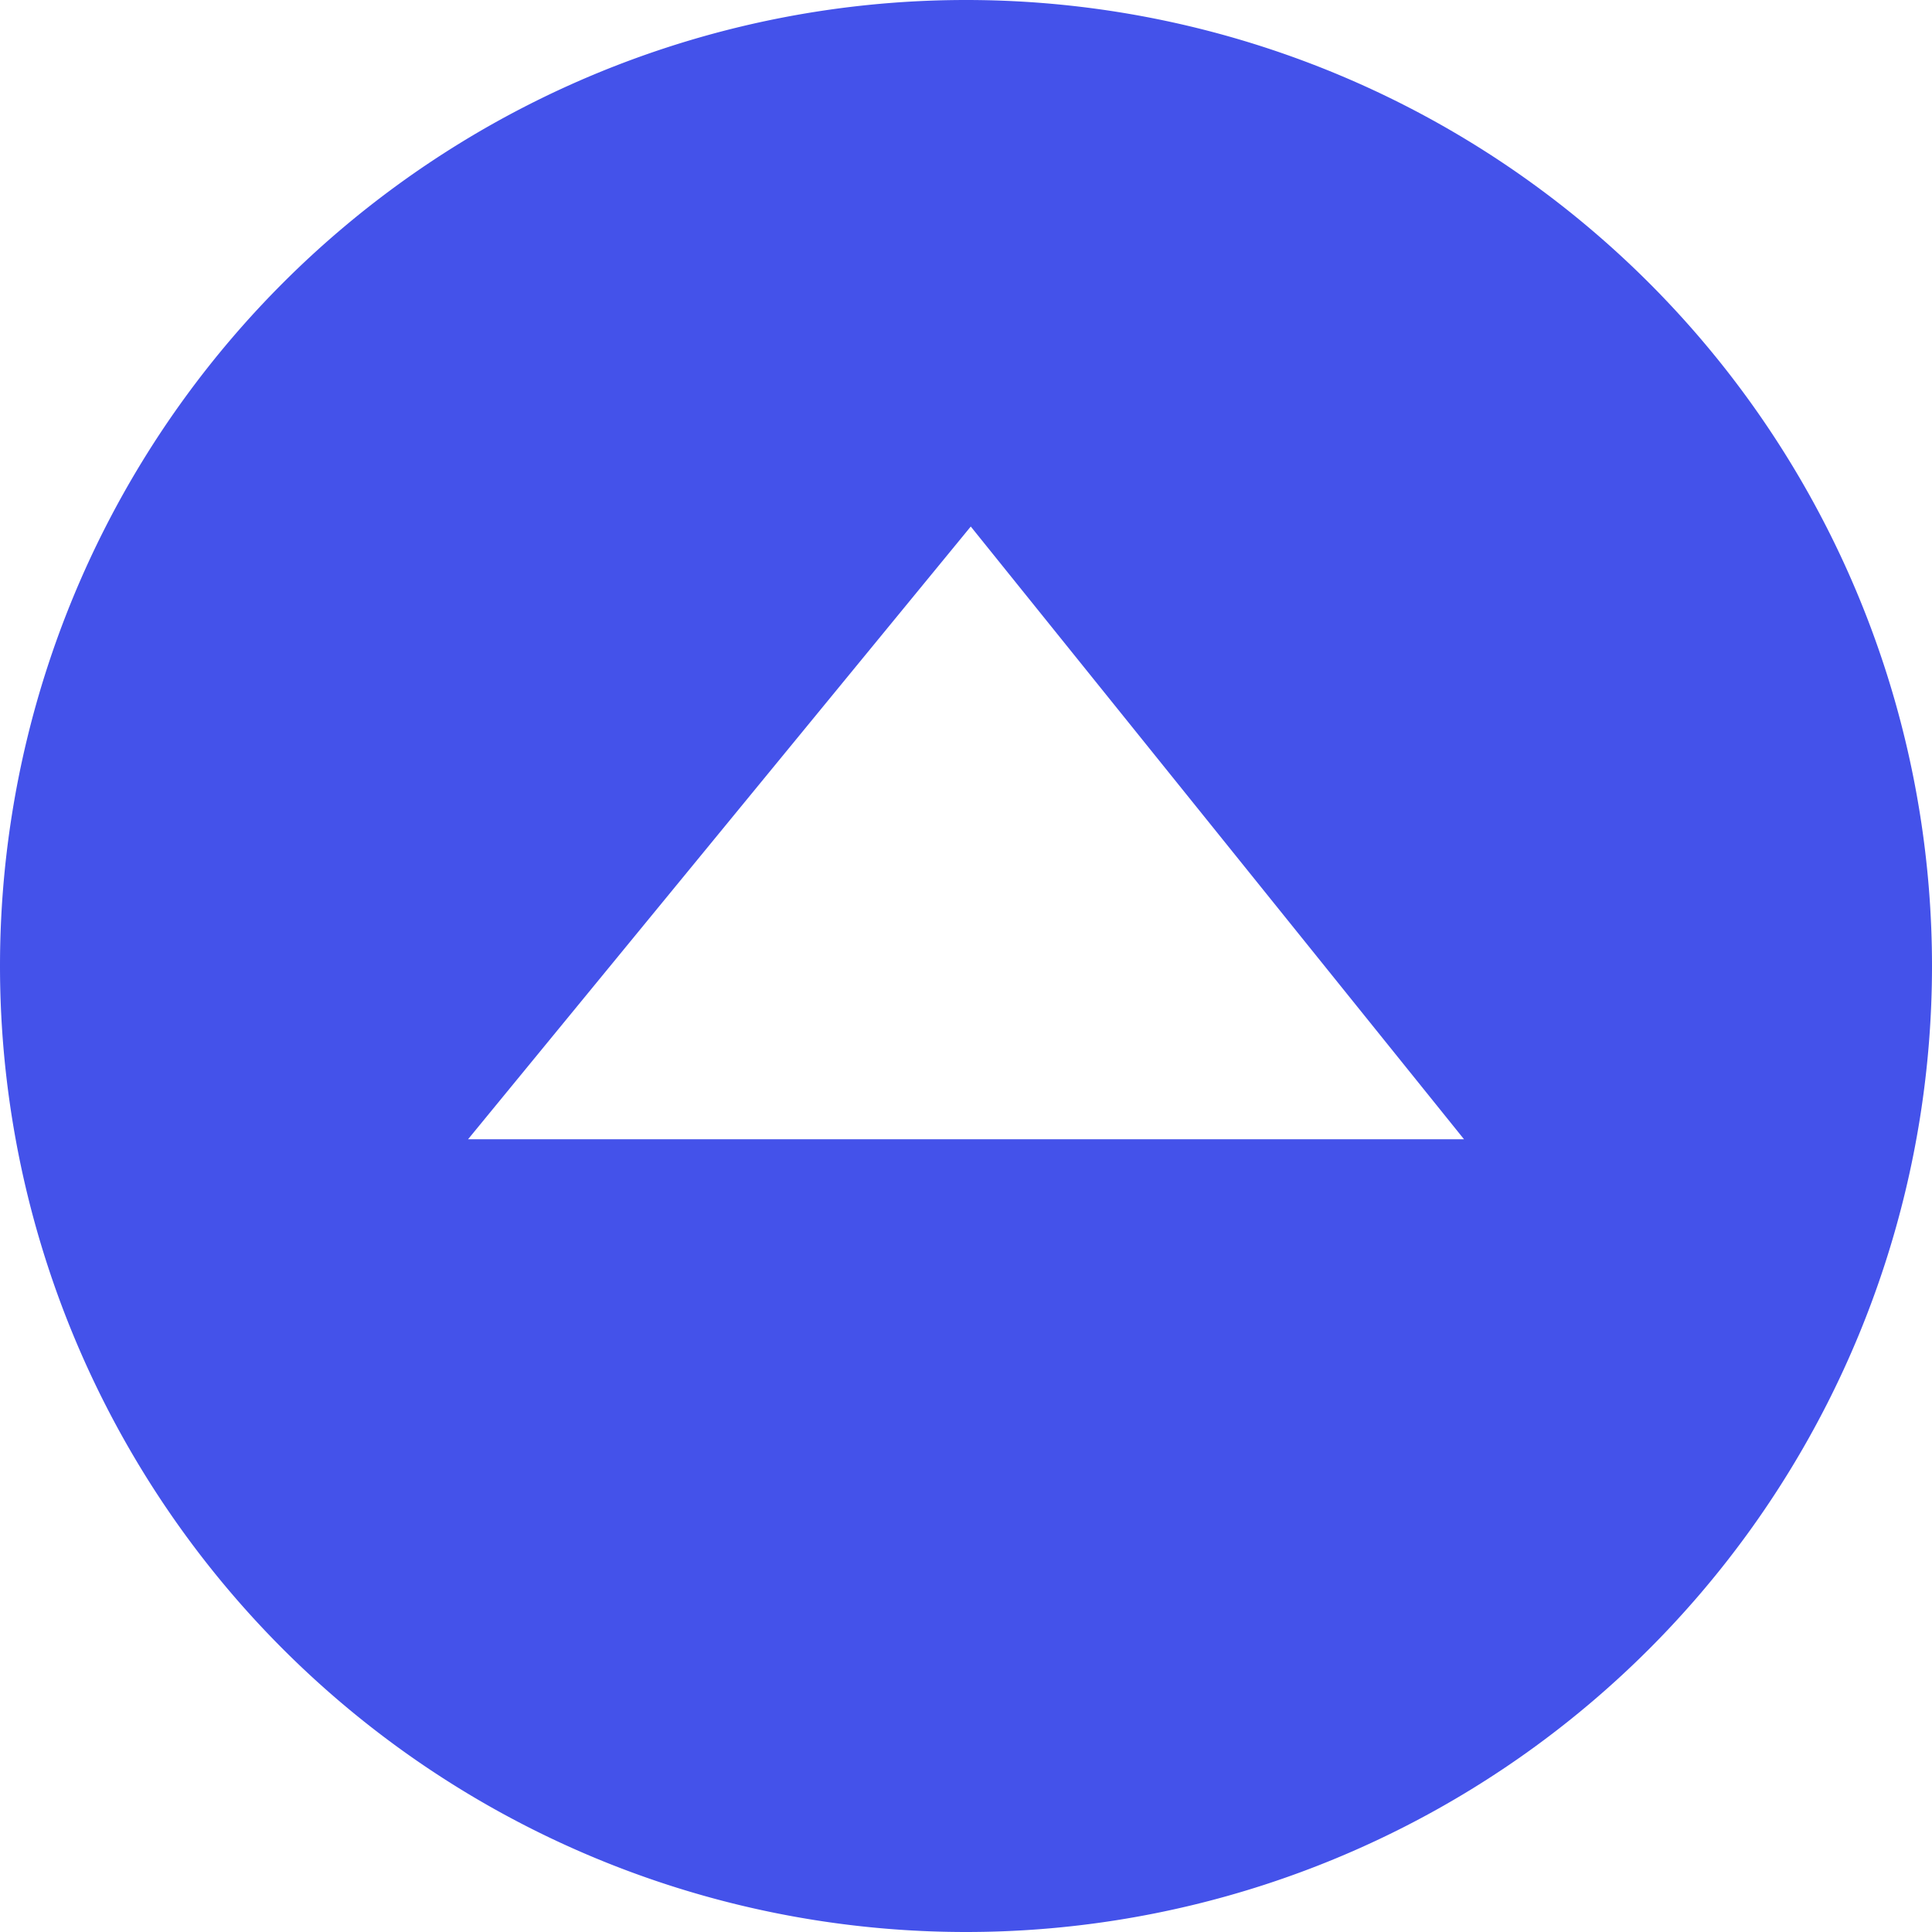 <svg width="51" height="51" fill="none" xmlns="http://www.w3.org/2000/svg"><g clip-path="url(#clip0_161_13)"><path d="M0 25.5a25.5 25.5 0 1051 0 25.5 25.5 0 00-51 0zm38.646 4.573h-26.29l13.27-16.174 13.02 16.174z" fill="#4452EA"/></g><defs><clipPath id="clip0_161_13"><path fill="#fff" transform="rotate(-90 25.5 25.5)" d="M0 0h51v51H0z"/></clipPath></defs></svg>